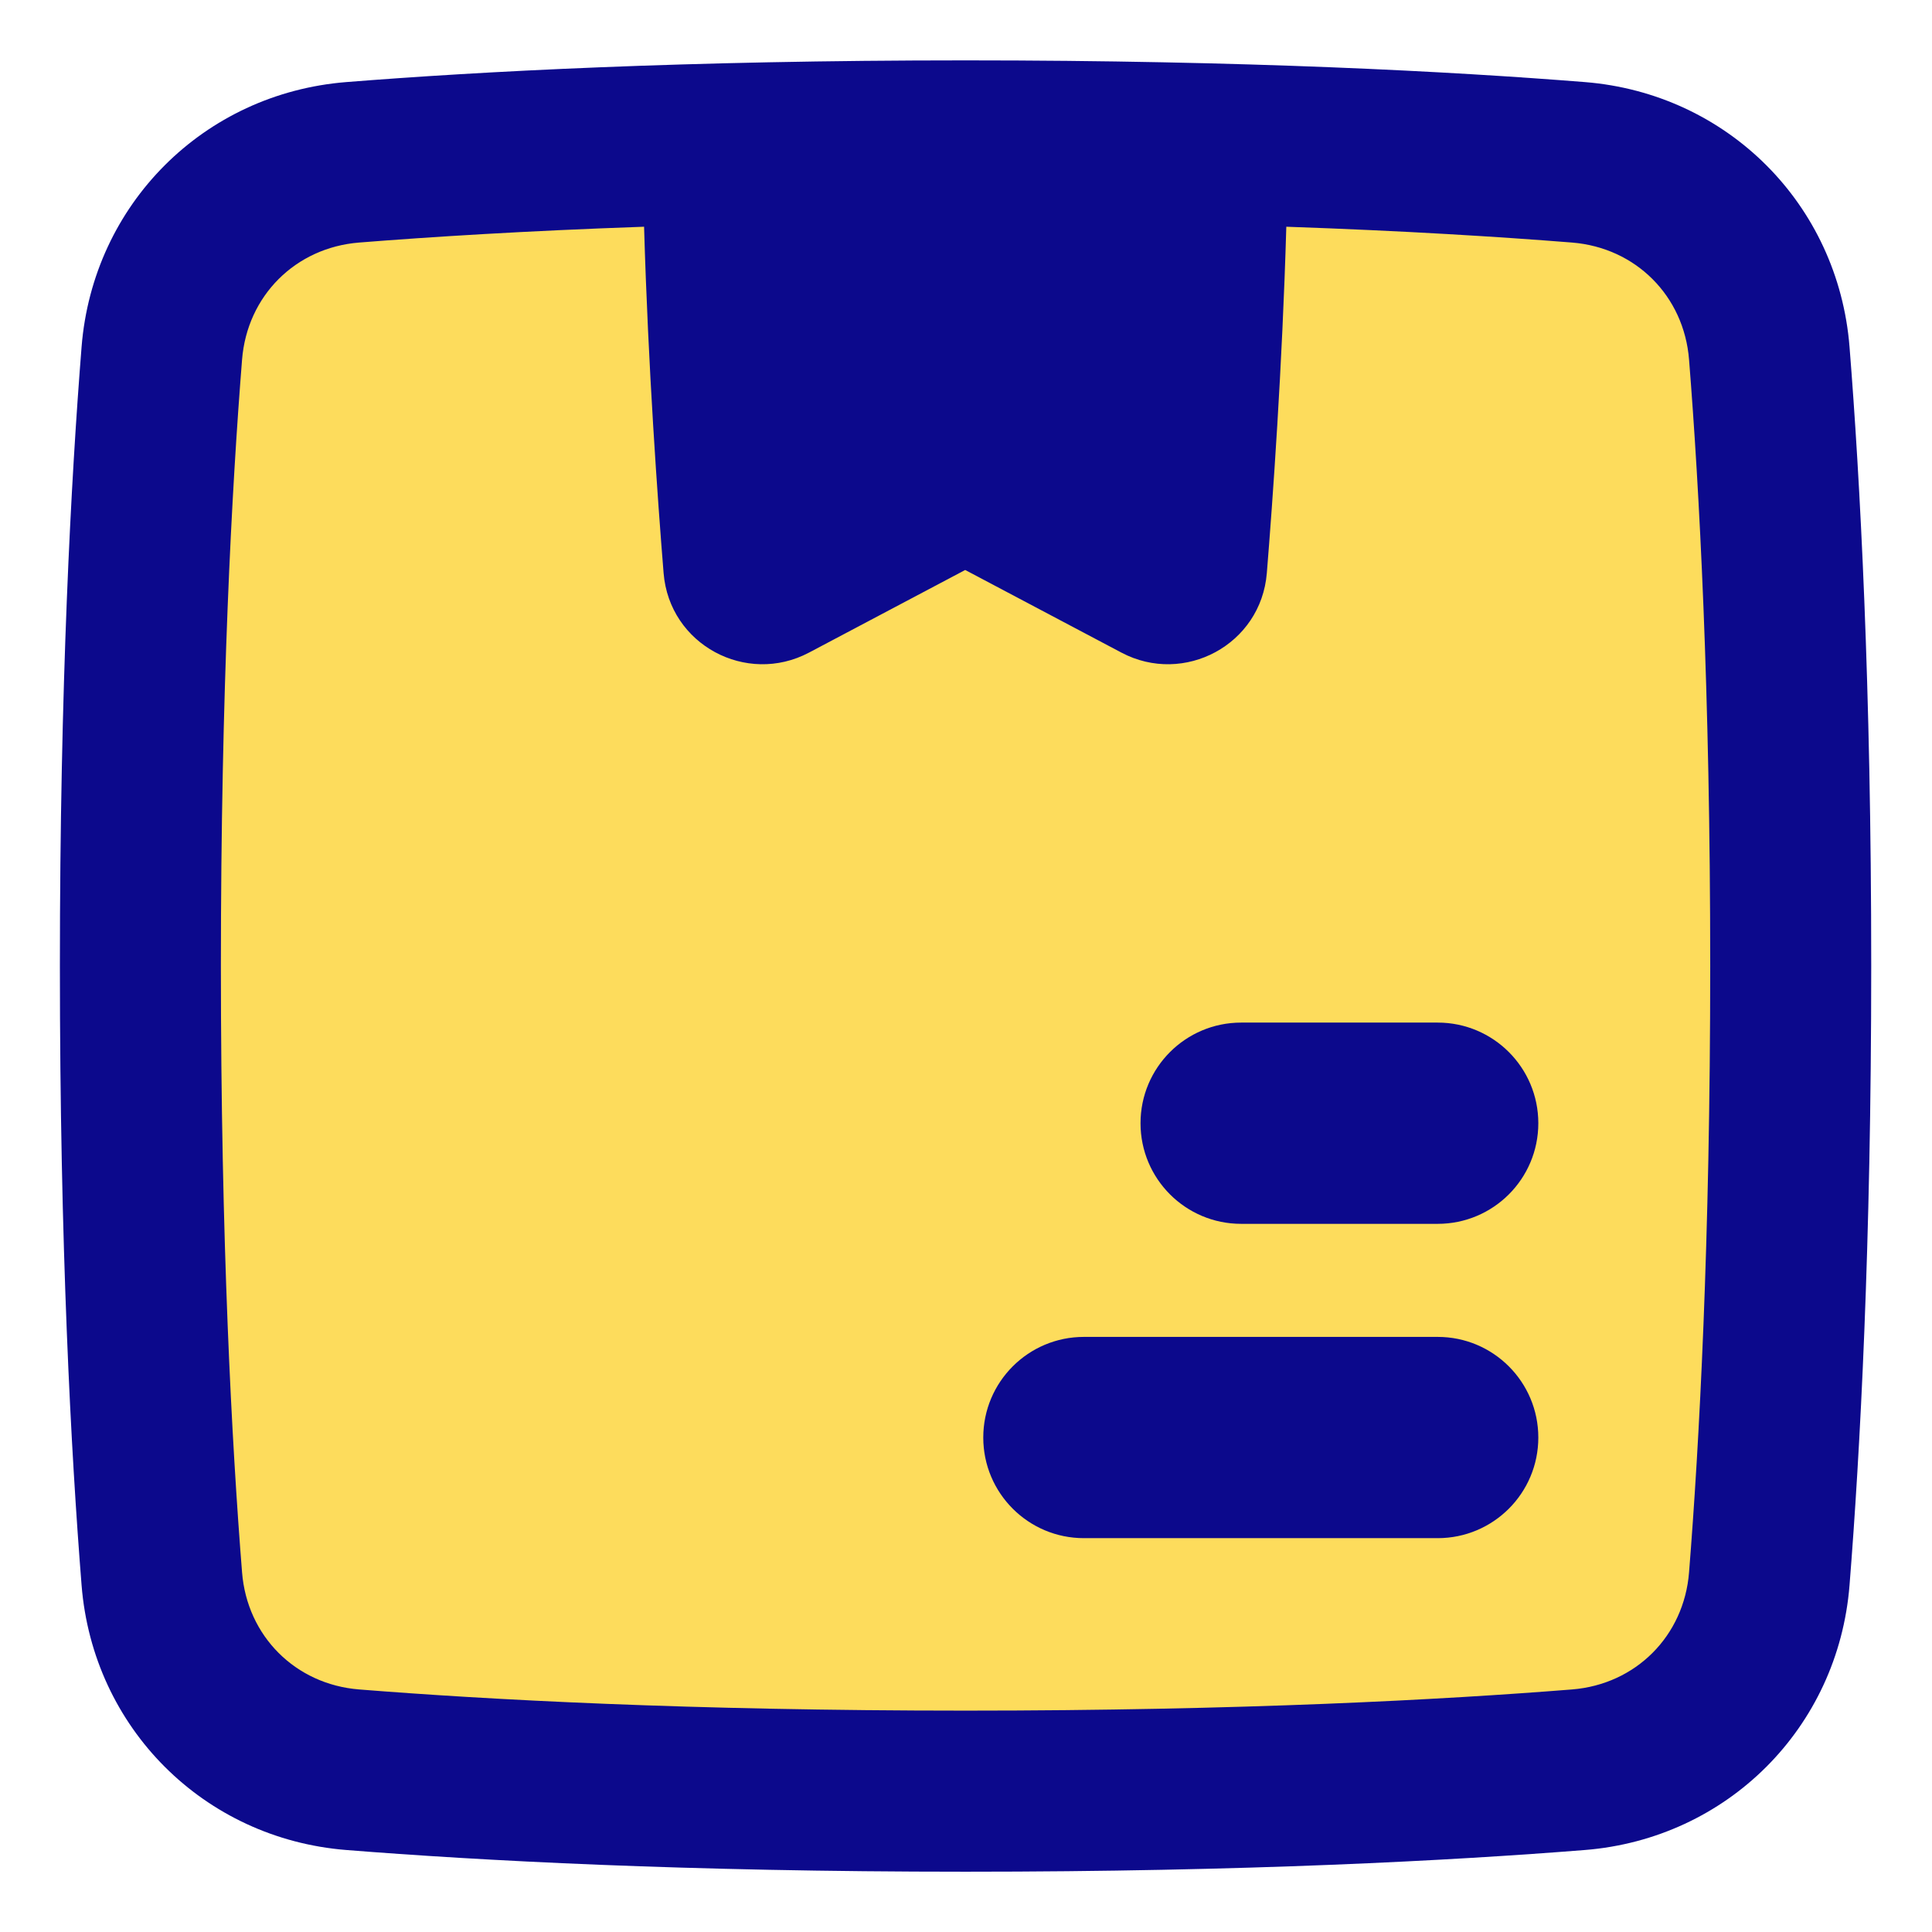 <svg xmlns="http://www.w3.org/2000/svg" fill="none" viewBox="0 0 48 48" id="Shipping-Box-1--Streamline-Plump">
  <desc>
    Shipping Box 1 Streamline Icon: https://streamlinehq.com
  </desc>
  <g id="shipping-box-1--box-package-label-delivery-shipment-shipping">
    <path id="Rectangle 1095" fill="#fddc5c" d="M4.021 39.225c0.204 2.562 2.181 4.539 4.743 4.743 3.238 0.258 8.309 0.532 15.225 0.532s11.988 -0.274 15.225 -0.532c2.562 -0.204 4.539 -2.181 4.743 -4.743 0.258 -3.238 0.532 -8.308 0.532 -15.225 0 -6.917 -0.274 -11.987 -0.532 -15.225 -0.204 -2.562 -2.181 -4.539 -4.743 -4.743C35.977 3.774 30.906 3.5 23.989 3.5s-11.988 0.274 -15.225 0.532c-2.562 0.204 -4.539 2.181 -4.743 4.743 -0.258 3.238 -0.532 8.308 -0.532 15.225 0 6.917 0.274 11.987 0.532 15.225Z" stroke-width="1"></path>
    <path id="Union" fill="#0c098c" fill-rule="evenodd" d="M23.989 1.5c-6.97 0 -12.094 0.277 -15.384 0.539 -3.541 0.282 -6.296 3.037 -6.578 6.578 -0.262 3.291 -0.539 8.414 -0.539 15.384 0 6.97 0.277 12.093 0.539 15.384 0.282 3.541 3.037 6.296 6.578 6.578 3.291 0.262 8.414 0.539 15.384 0.539 6.97 0 12.094 -0.277 15.384 -0.539 3.541 -0.282 6.296 -3.037 6.578 -6.578 0.262 -3.291 0.539 -8.414 0.539 -15.384 0 -6.97 -0.277 -12.093 -0.539 -15.384 -0.282 -3.541 -3.037 -6.296 -6.578 -6.578C36.083 1.777 30.959 1.5 23.989 1.5Zm-7.989 4.133c-2.936 0.103 -5.294 0.251 -7.078 0.393 -1.583 0.126 -2.782 1.326 -2.908 2.908 -0.254 3.185 -0.526 8.203 -0.526 15.066 0 6.864 0.272 11.881 0.526 15.066 0.126 1.583 1.326 2.782 2.908 2.908 3.185 0.254 8.203 0.526 15.067 0.526 6.864 0 11.882 -0.272 15.067 -0.526 1.583 -0.126 2.782 -1.326 2.908 -2.908 0.254 -3.185 0.526 -8.203 0.526 -15.066 0 -6.864 -0.272 -11.881 -0.526 -15.066 -0.126 -1.583 -1.326 -2.782 -2.908 -2.908 -1.788 -0.142 -4.153 -0.291 -7.098 -0.393 -0.1 3.491 -0.337 6.789 -0.484 8.605 -0.144 1.781 -2.058 2.798 -3.612 1.976l-3.882 -2.053 -3.881 2.053c-1.555 0.822 -3.468 -0.195 -3.612 -1.976 -0.147 -1.817 -0.384 -5.113 -0.485 -8.605ZM38.219 35.715c0 1.381 -1.119 2.5 -2.5 2.5h-8.79c-1.381 0 -2.5 -1.119 -2.5 -2.5 0 -1.381 1.119 -2.5 2.5 -2.5h8.79c1.381 0 2.5 1.119 2.5 2.5Zm-2.5 -5.309c1.381 0 2.5 -1.119 2.5 -2.5 0 -1.381 -1.119 -2.5 -2.5 -2.5h-4.883c-1.381 0 -2.5 1.119 -2.5 2.5 0 1.381 1.119 2.5 2.5 2.5h4.883Z" clip-rule="evenodd" stroke-width="1"></path>
  </g>
</svg>